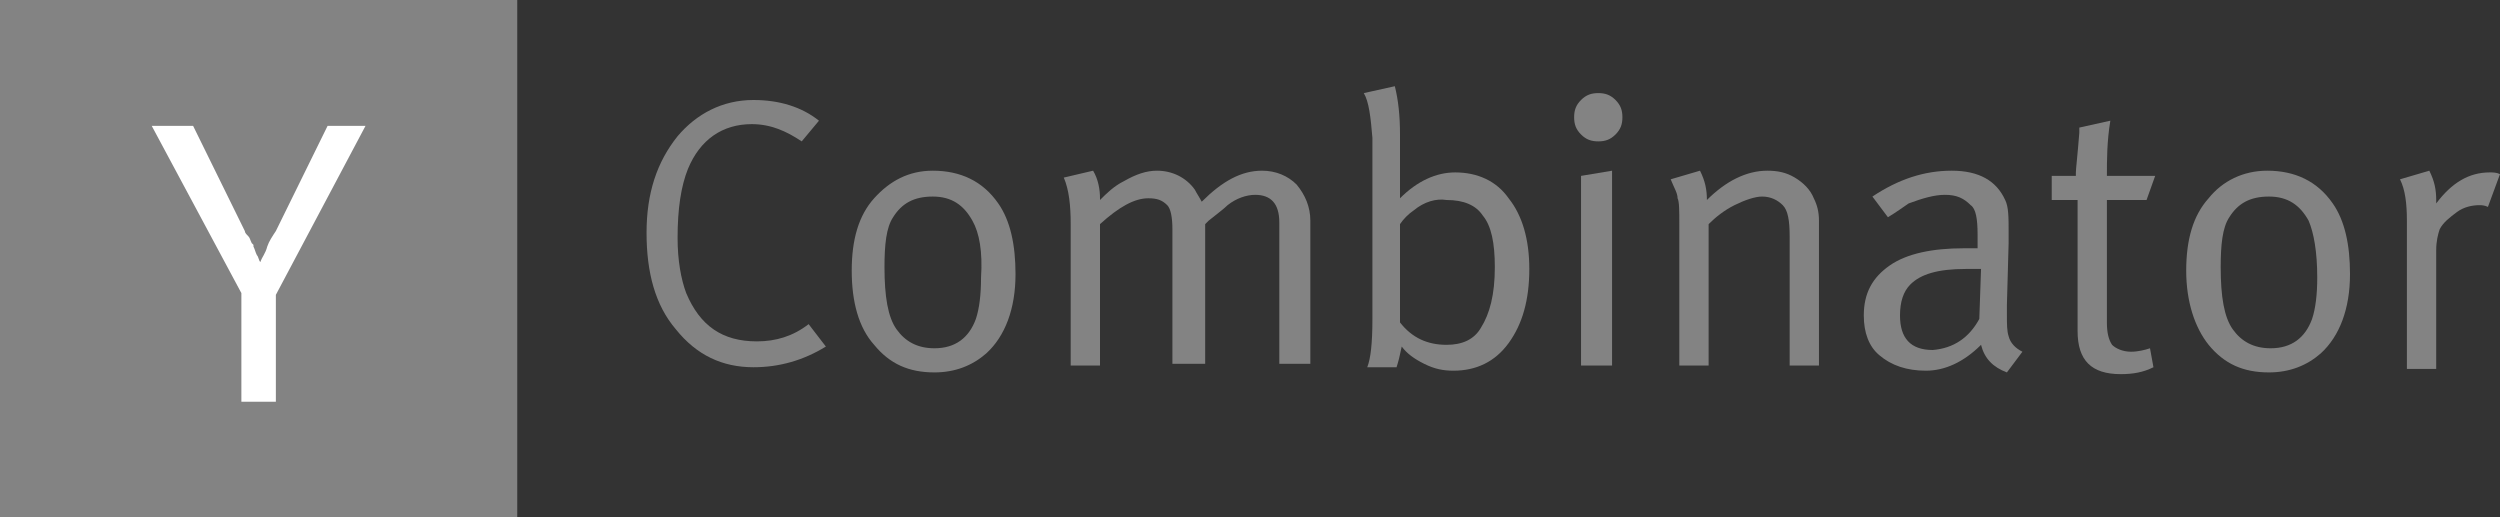<svg width="145" height="30" viewBox="0 0 145 30" fill="none" xmlns="http://www.w3.org/2000/svg">
<rect x="0" y="0" width="145" height="30" fill="#333333" stroke="none"/>
<g clip-path="url(#clip0_127_351)">
<path d="M30 0H0V30H30V0Z" fill="#838383"/>
<path d="M14 17L8.8 7.3H11.2L14.2 13.4C14.2 13.5 14.3 13.6 14.4 13.7C14.5 13.8 14.5 13.9 14.6 14.1L14.7 14.2V14.3C14.8 14.5 14.8 14.6 14.9 14.8C15 14.9 15 15.1 15.1 15.2C15.2 14.9 15.4 14.7 15.5 14.3C15.6 14 15.8 13.7 16 13.4L19 7.3H21.2L16 17.1V23.3H14V17Z" fill="white"/>
<path d="M43.7 5.8C45.2 5.8 46.5 6.2 47.5 7L46.5 8.2C45.6 7.6 44.7 7.2 43.6 7.2C41.9 7.2 40.6 8.1 39.9 9.8C39.5 10.8 39.3 12.1 39.3 13.8C39.3 15.1 39.5 16.2 39.8 17C40.6 18.9 41.9 19.8 43.9 19.8C45 19.8 46 19.5 46.9 18.8L47.9 20.1C46.6 20.9 45.2 21.3 43.7 21.3C41.9 21.3 40.4 20.6 39.2 19.1C38 17.7 37.5 15.8 37.5 13.5C37.5 11.2 38.1 9.4 39.3 7.9C40.4 6.6 41.9 5.8 43.7 5.8Z" fill="#838383"/>
<path d="M49.4 15.7C49.4 13.9 49.8 12.5 50.7 11.5C51.6 10.5 52.7 9.9 54.1 9.9C55.7 9.9 57 10.5 57.9 11.8C58.6 12.8 58.9 14.2 58.9 15.9C58.9 17.9 58.3 19.5 57.2 20.5C56.4 21.2 55.4 21.6 54.2 21.6C52.7 21.6 51.6 21.1 50.7 20C49.8 19 49.4 17.5 49.4 15.7ZM56.4 12.8C55.9 11.9 55.2 11.4 54.1 11.4C53 11.4 52.3 11.8 51.8 12.6C51.4 13.2 51.3 14.2 51.3 15.5C51.3 17.2 51.5 18.4 52 19.1C52.5 19.8 53.2 20.2 54.2 20.2C55.4 20.2 56.2 19.6 56.6 18.5C56.8 17.9 56.9 17.1 56.9 16.1C57 14.6 56.8 13.5 56.4 12.8Z" fill="#838383"/>
<path d="M62.1 13C62.1 11.9 62 11 61.7 10.3L63.4 9.9C63.7 10.4 63.8 11 63.8 11.5V11.6C64.2 11.2 64.6 10.8 65.2 10.5C65.9 10.1 66.5 9.9 67.1 9.9C68 9.9 68.8 10.3 69.3 11C69.4 11.2 69.6 11.5 69.7 11.7C70.9 10.5 72 9.9 73.2 9.9C74 9.9 74.7 10.2 75.2 10.7C75.7 11.3 76 12 76 12.8V21.1H74.2V12.9C74.2 11.8 73.7 11.3 72.8 11.3C72.3 11.3 71.7 11.5 71.2 11.9C71 12.1 70.6 12.4 70.1 12.8L69.9 13V21.1H68V13.3C68 12.6 67.9 12.1 67.7 11.9C67.4 11.6 67.1 11.5 66.6 11.5C65.8 11.5 64.9 12 63.8 13V21.2H62.1V13Z" fill="#838383"/>
<path d="M79.1 5.4L80.9 5C81.1 5.8 81.2 6.7 81.2 7.8V10.3C81.2 10.9 81.2 11.3 81.2 11.5C82.2 10.5 83.3 10 84.4 10C85.7 10 86.8 10.5 87.5 11.5C88.3 12.5 88.7 13.9 88.7 15.6C88.7 17.4 88.3 18.8 87.5 19.9C86.7 21 85.6 21.5 84.3 21.5C83.7 21.5 83.2 21.4 82.6 21.1C82 20.8 81.6 20.5 81.3 20.1C81.2 20.6 81.1 21 81 21.3H79.3C79.5 20.8 79.6 19.9 79.6 18.5V8C79.5 6.8 79.4 5.9 79.1 5.4ZM82 12.2C81.7 12.4 81.4 12.7 81.2 13V18.7C81.9 19.6 82.8 20 83.9 20C84.8 20 85.5 19.7 85.9 19C86.4 18.2 86.7 17.1 86.7 15.5C86.7 14.1 86.5 13.1 86 12.5C85.6 11.9 84.9 11.6 83.9 11.6C83.3 11.5 82.6 11.7 82 12.2Z" fill="#838383"/>
<path d="M91.3 6.8C91.3 6.4 91.4 6.1 91.7 5.8C92 5.5 92.3 5.4 92.7 5.4C93.1 5.4 93.4 5.5 93.7 5.8C94 6.1 94.1 6.4 94.1 6.8C94.1 7.2 94 7.5 93.7 7.8C93.4 8.1 93.1 8.2 92.7 8.2C92.3 8.2 92 8.1 91.7 7.8C91.4 7.5 91.3 7.2 91.3 6.8ZM91.7 21.2V10.2L93.5 9.9V21.2H91.7Z" fill="#838383"/>
<path d="M97.4 13C97.4 12.2 97.4 11.7 97.3 11.5C97.3 11.2 97.1 10.9 96.9 10.4L98.6 9.9C98.9 10.5 99 11 99 11.6C100.1 10.5 101.3 9.9 102.5 9.9C103.1 9.9 103.6 10 104.1 10.3C104.6 10.6 105 11 105.2 11.5C105.4 11.9 105.5 12.3 105.5 12.8V21.2H103.8V13.7C103.8 12.8 103.7 12.2 103.4 11.9C103.1 11.6 102.7 11.4 102.2 11.4C101.8 11.4 101.2 11.6 100.6 11.9C100 12.2 99.5 12.6 99.1 13V21.2H97.4V13Z" fill="#838383"/>
<path d="M109.5 12.6L108.6 11.4C110.1 10.4 111.6 9.9 113.2 9.9C114.8 9.9 115.8 10.5 116.3 11.6C116.5 12 116.5 12.6 116.5 13.5V14.1L116.4 17.7C116.4 17.8 116.4 18 116.4 18.2C116.4 18.8 116.4 19.2 116.5 19.5C116.6 19.9 116.9 20.2 117.3 20.4L116.4 21.6C115.6 21.3 115.1 20.8 114.9 20C113.9 21 112.8 21.5 111.7 21.5C110.6 21.5 109.7 21.2 109 20.6C108.4 20.1 108.1 19.3 108.1 18.3C108.1 17 108.6 16.1 109.6 15.4C110.6 14.7 112.1 14.4 113.9 14.4C114.2 14.4 114.4 14.4 114.7 14.4V13.6C114.7 12.7 114.6 12.1 114.3 11.9C113.9 11.5 113.5 11.3 112.8 11.3C112.2 11.3 111.5 11.5 110.7 11.8C110.4 12 110 12.3 109.5 12.6ZM114.8 18.5L114.9 15.6C114.4 15.6 114.1 15.6 114 15.6C112.4 15.6 111.4 15.9 110.8 16.5C110.4 16.9 110.2 17.5 110.2 18.3C110.2 19.6 110.8 20.3 112.1 20.3C113.3 20.2 114.2 19.6 114.8 18.5Z" fill="#838383"/>
<path d="M122.2 10.2H125L124.5 11.6H122.2V18.7C122.2 19.3 122.3 19.7 122.5 20C122.7 20.2 123.1 20.4 123.6 20.4C124 20.4 124.4 20.3 124.7 20.2L124.9 21.3C124.3 21.6 123.7 21.7 123 21.7C121.3 21.7 120.5 20.9 120.5 19.2V11.6H119V10.2H120.4V10C120.4 9.8 120.5 9 120.6 7.7V7.4L122.4 7C122.2 8.2 122.2 9.3 122.2 10.2Z" fill="#838383"/>
<path d="M126.8 15.7C126.8 13.9 127.2 12.5 128.1 11.5C128.9 10.5 130.1 9.9 131.5 9.9C133.1 9.9 134.4 10.5 135.3 11.8C136 12.8 136.3 14.2 136.3 15.9C136.3 17.9 135.7 19.5 134.6 20.5C133.8 21.2 132.8 21.6 131.6 21.6C130.1 21.6 129 21.1 128.1 20C127.3 19 126.8 17.5 126.8 15.7ZM133.9 12.8C133.4 11.9 132.7 11.4 131.6 11.4C130.5 11.4 129.8 11.8 129.3 12.6C128.9 13.2 128.8 14.2 128.8 15.5C128.8 17.2 129 18.4 129.5 19.1C130 19.8 130.7 20.2 131.7 20.2C132.9 20.2 133.7 19.6 134.1 18.5C134.3 17.9 134.4 17.1 134.4 16.1C134.4 14.6 134.2 13.5 133.9 12.8Z" fill="#838383"/>
<path d="M139.6 12.8C139.6 11.8 139.5 11 139.2 10.4L140.9 9.9C141.2 10.5 141.3 11 141.3 11.6V11.8C142.2 10.6 143.2 10 144.4 10C144.6 10 144.8 10 145 10.1L144.3 12C144.1 11.9 143.9 11.9 143.8 11.9C143.4 11.9 142.9 12 142.5 12.3C142.1 12.6 141.7 12.9 141.5 13.3C141.4 13.6 141.3 14 141.3 14.5V21.4H139.6V12.8Z" fill="#838383"/>
</g>
<defs>
<clipPath id="clip0_127_351">
<rect width="145" height="30" fill="white"/>
</clipPath>
</defs>
</svg>
